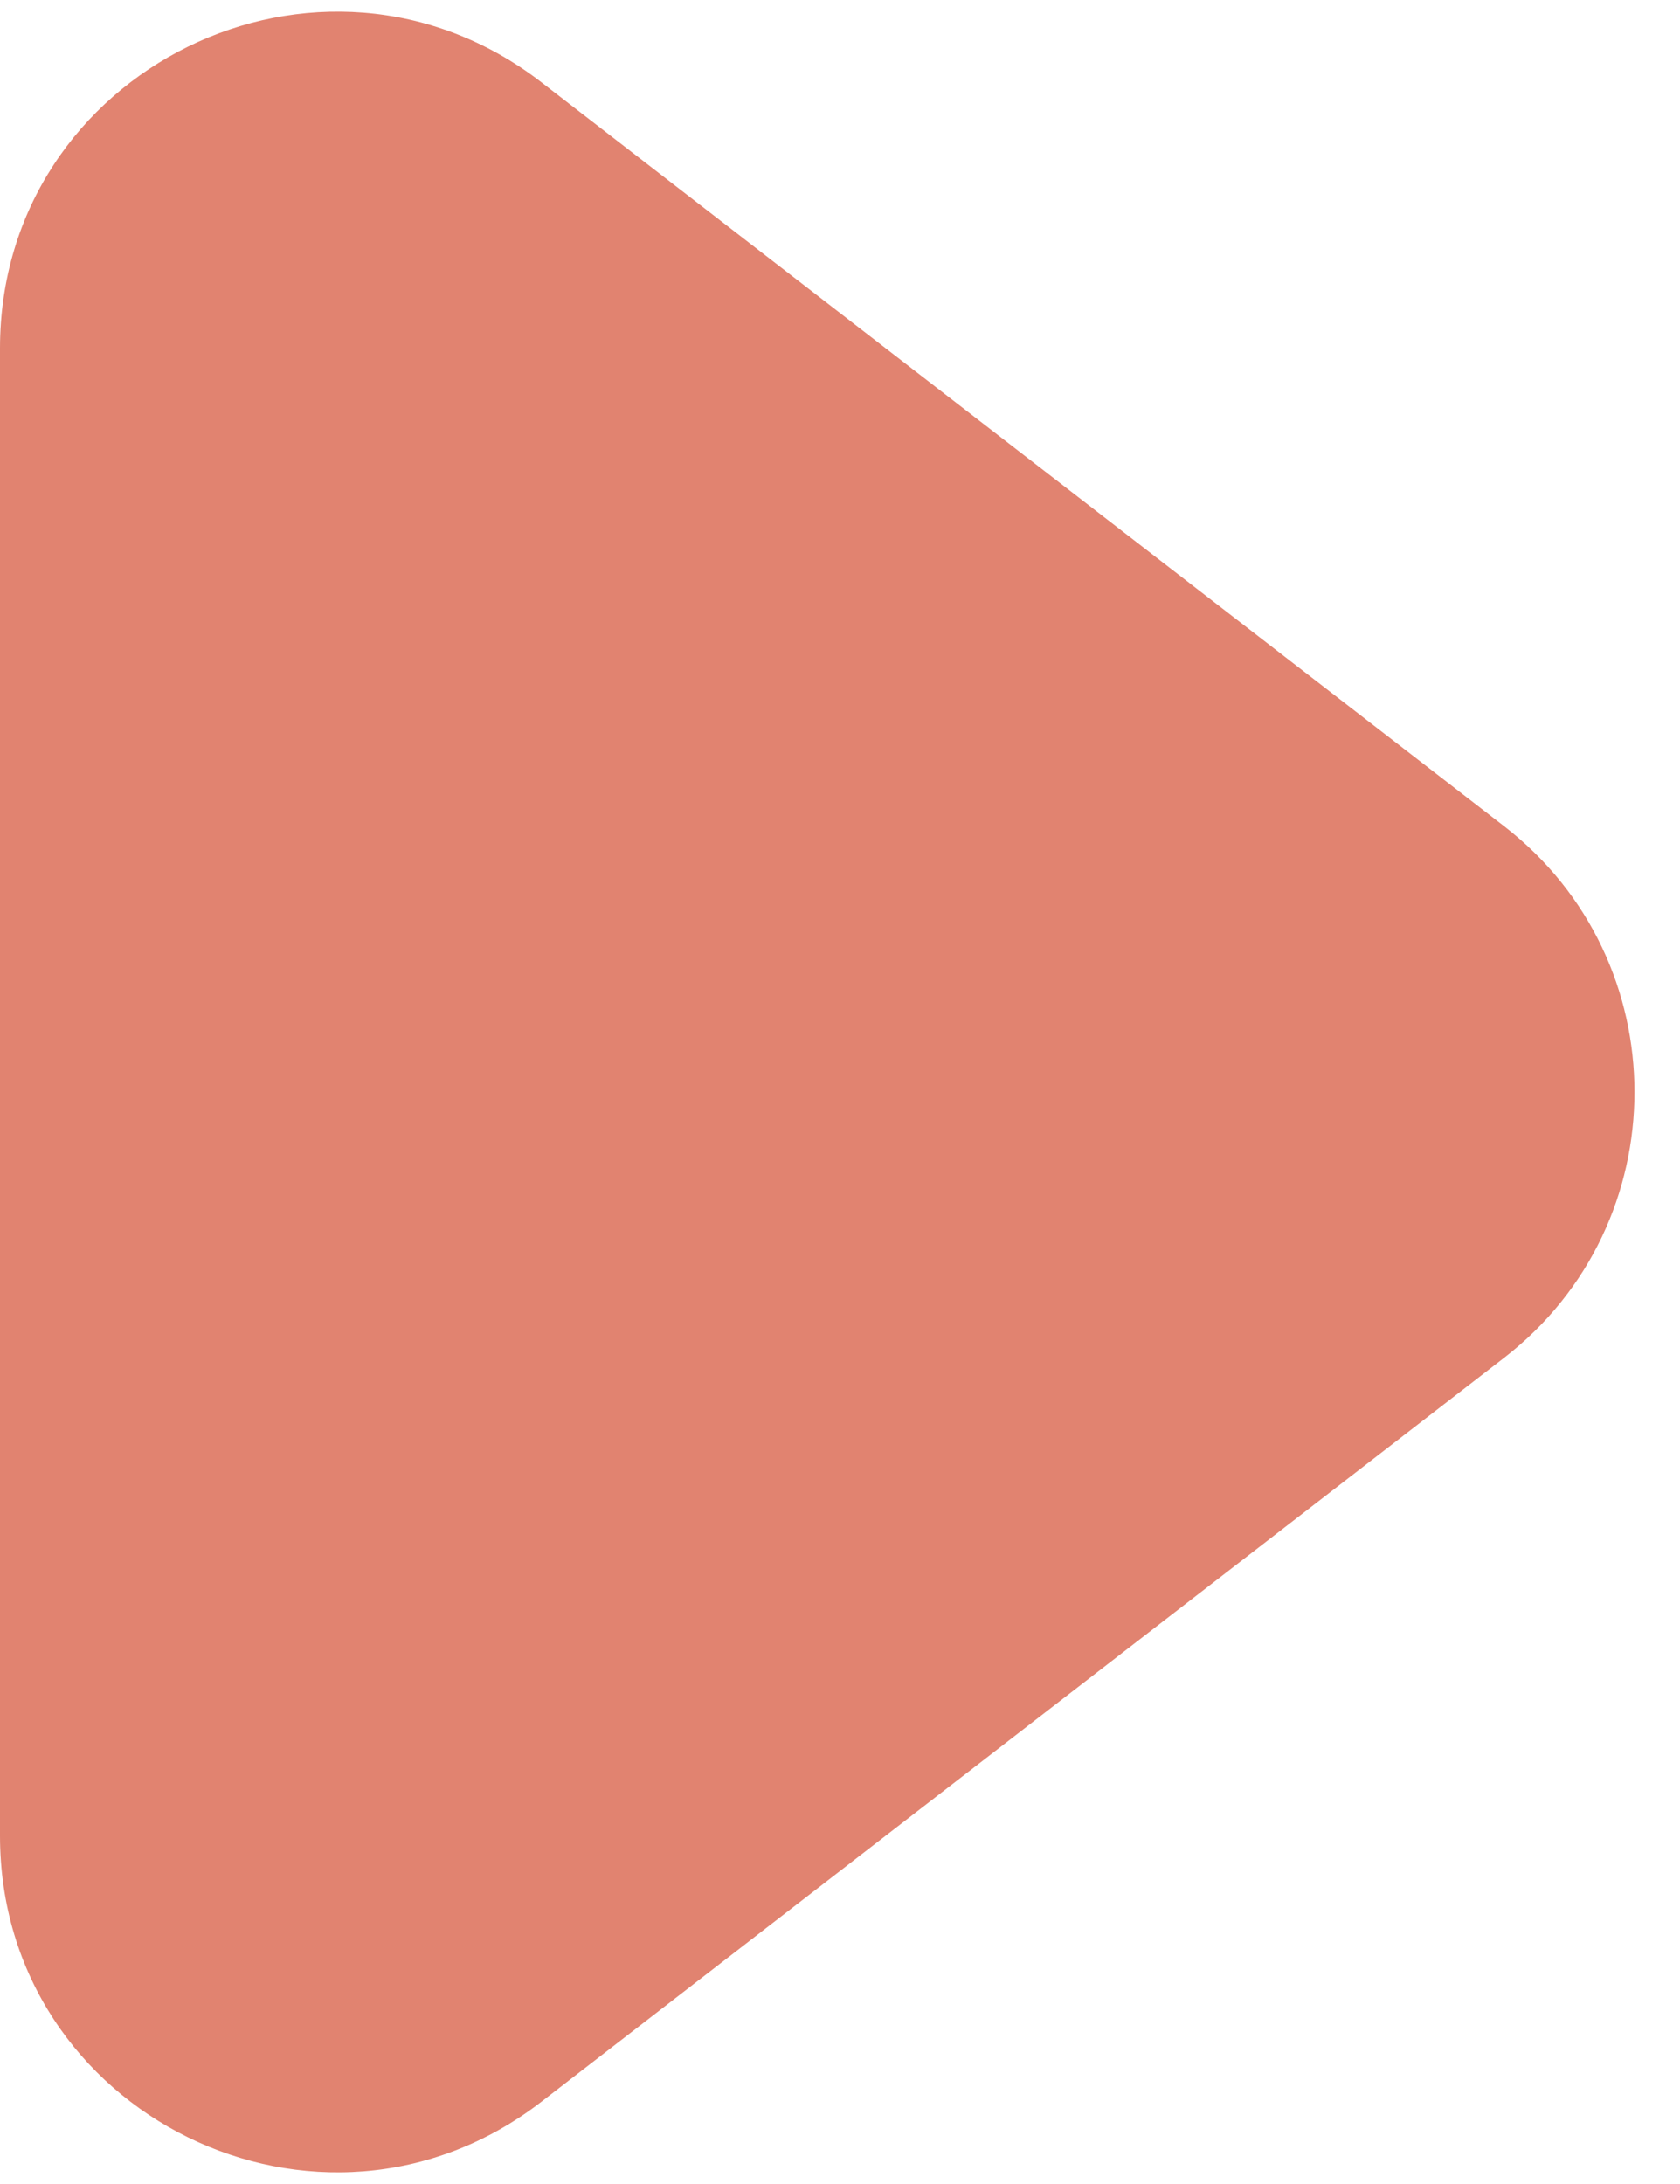 <svg width="10" height="13" viewBox="0 0 10 13" fill="none" xmlns="http://www.w3.org/2000/svg">
<path d="M8.952 8.083L3.223 12.51C1.908 13.525 0 12.588 0 10.927V2.073C0 0.412 1.908 -0.525 3.223 0.49L8.952 4.917C9.988 5.718 9.988 7.282 8.952 8.083Z" fill="#E18370"/>
</svg>
